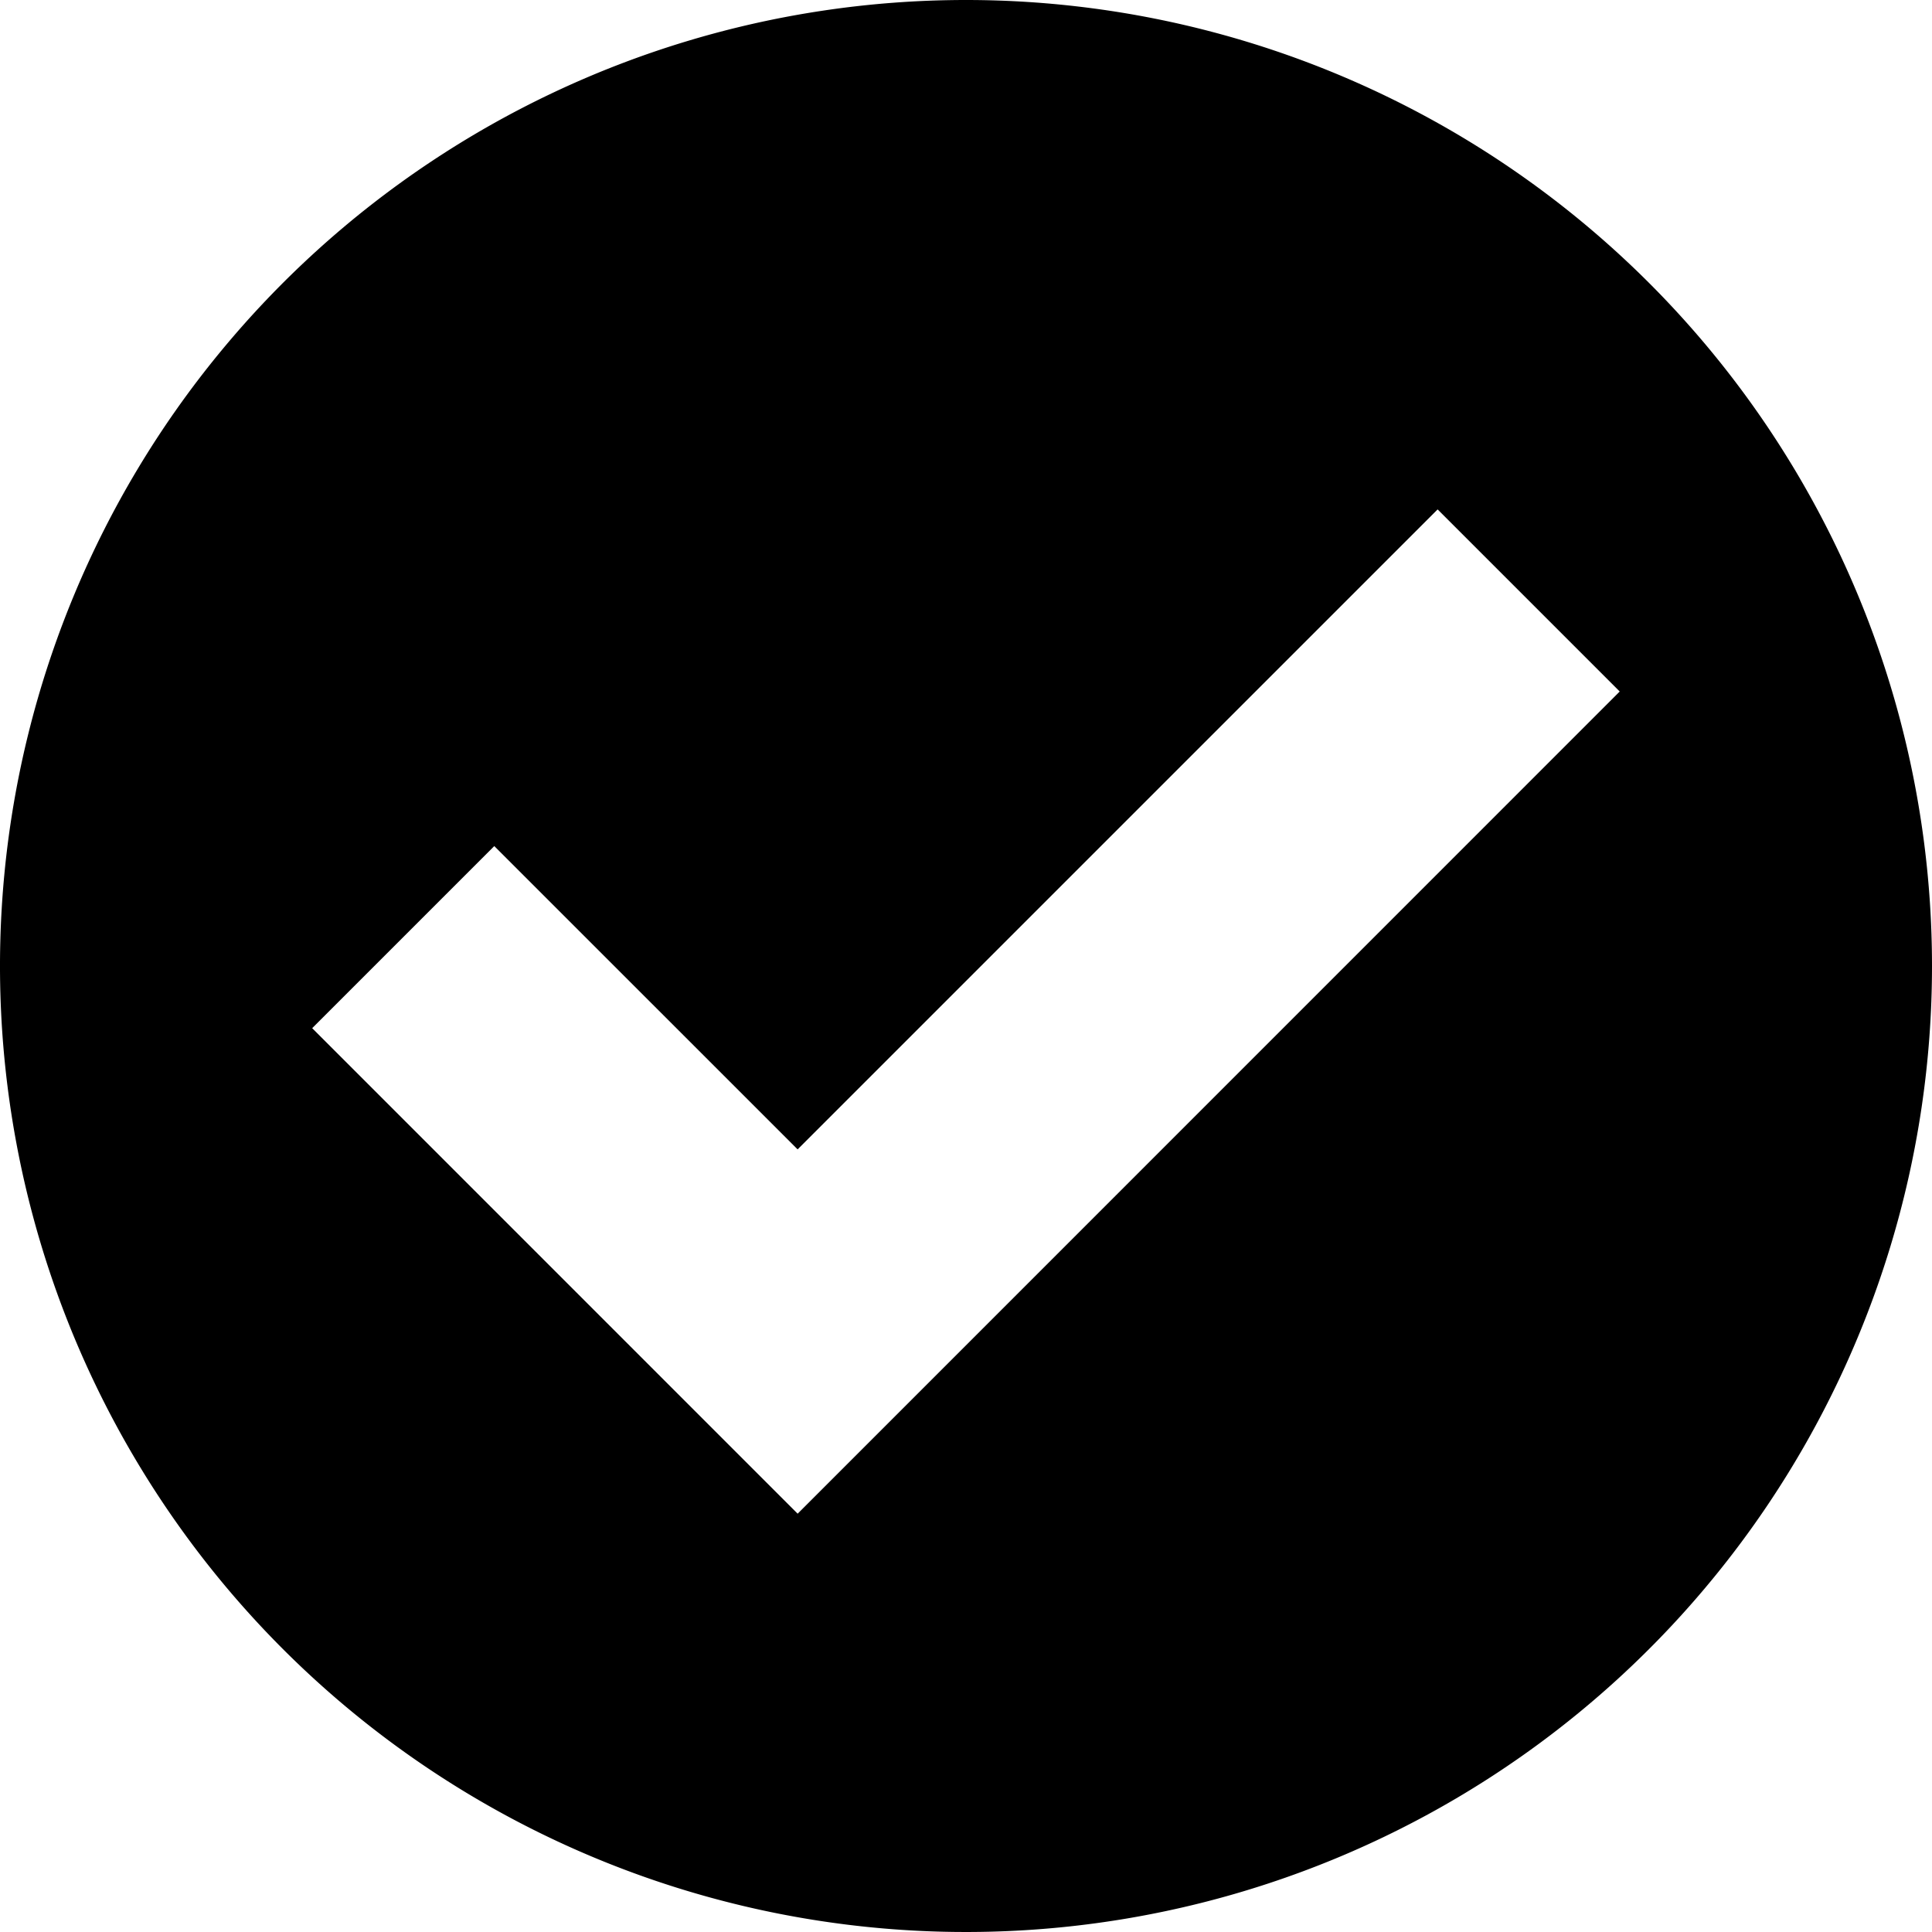 <svg xmlns="http://www.w3.org/2000/svg" width="87" height="87" viewBox="0 0 87 87">
  <g id="check-symbol-4797" transform="translate(126.036 126.036)">
    <g id="Group_1" data-name="Group 1" transform="translate(-126.036 -126.036)">
      <path id="Path_1" data-name="Path 1" d="M43.5,0A43.5,43.5,0,1,0,87,43.5,43.5,43.5,0,0,0,43.5,0ZM35.919,68.163,14.058,46.3l8.2-8.2L35.918,51.758l28.82-28.819,8.2,8.2Z"/>
    </g>
  </g>
</svg>
